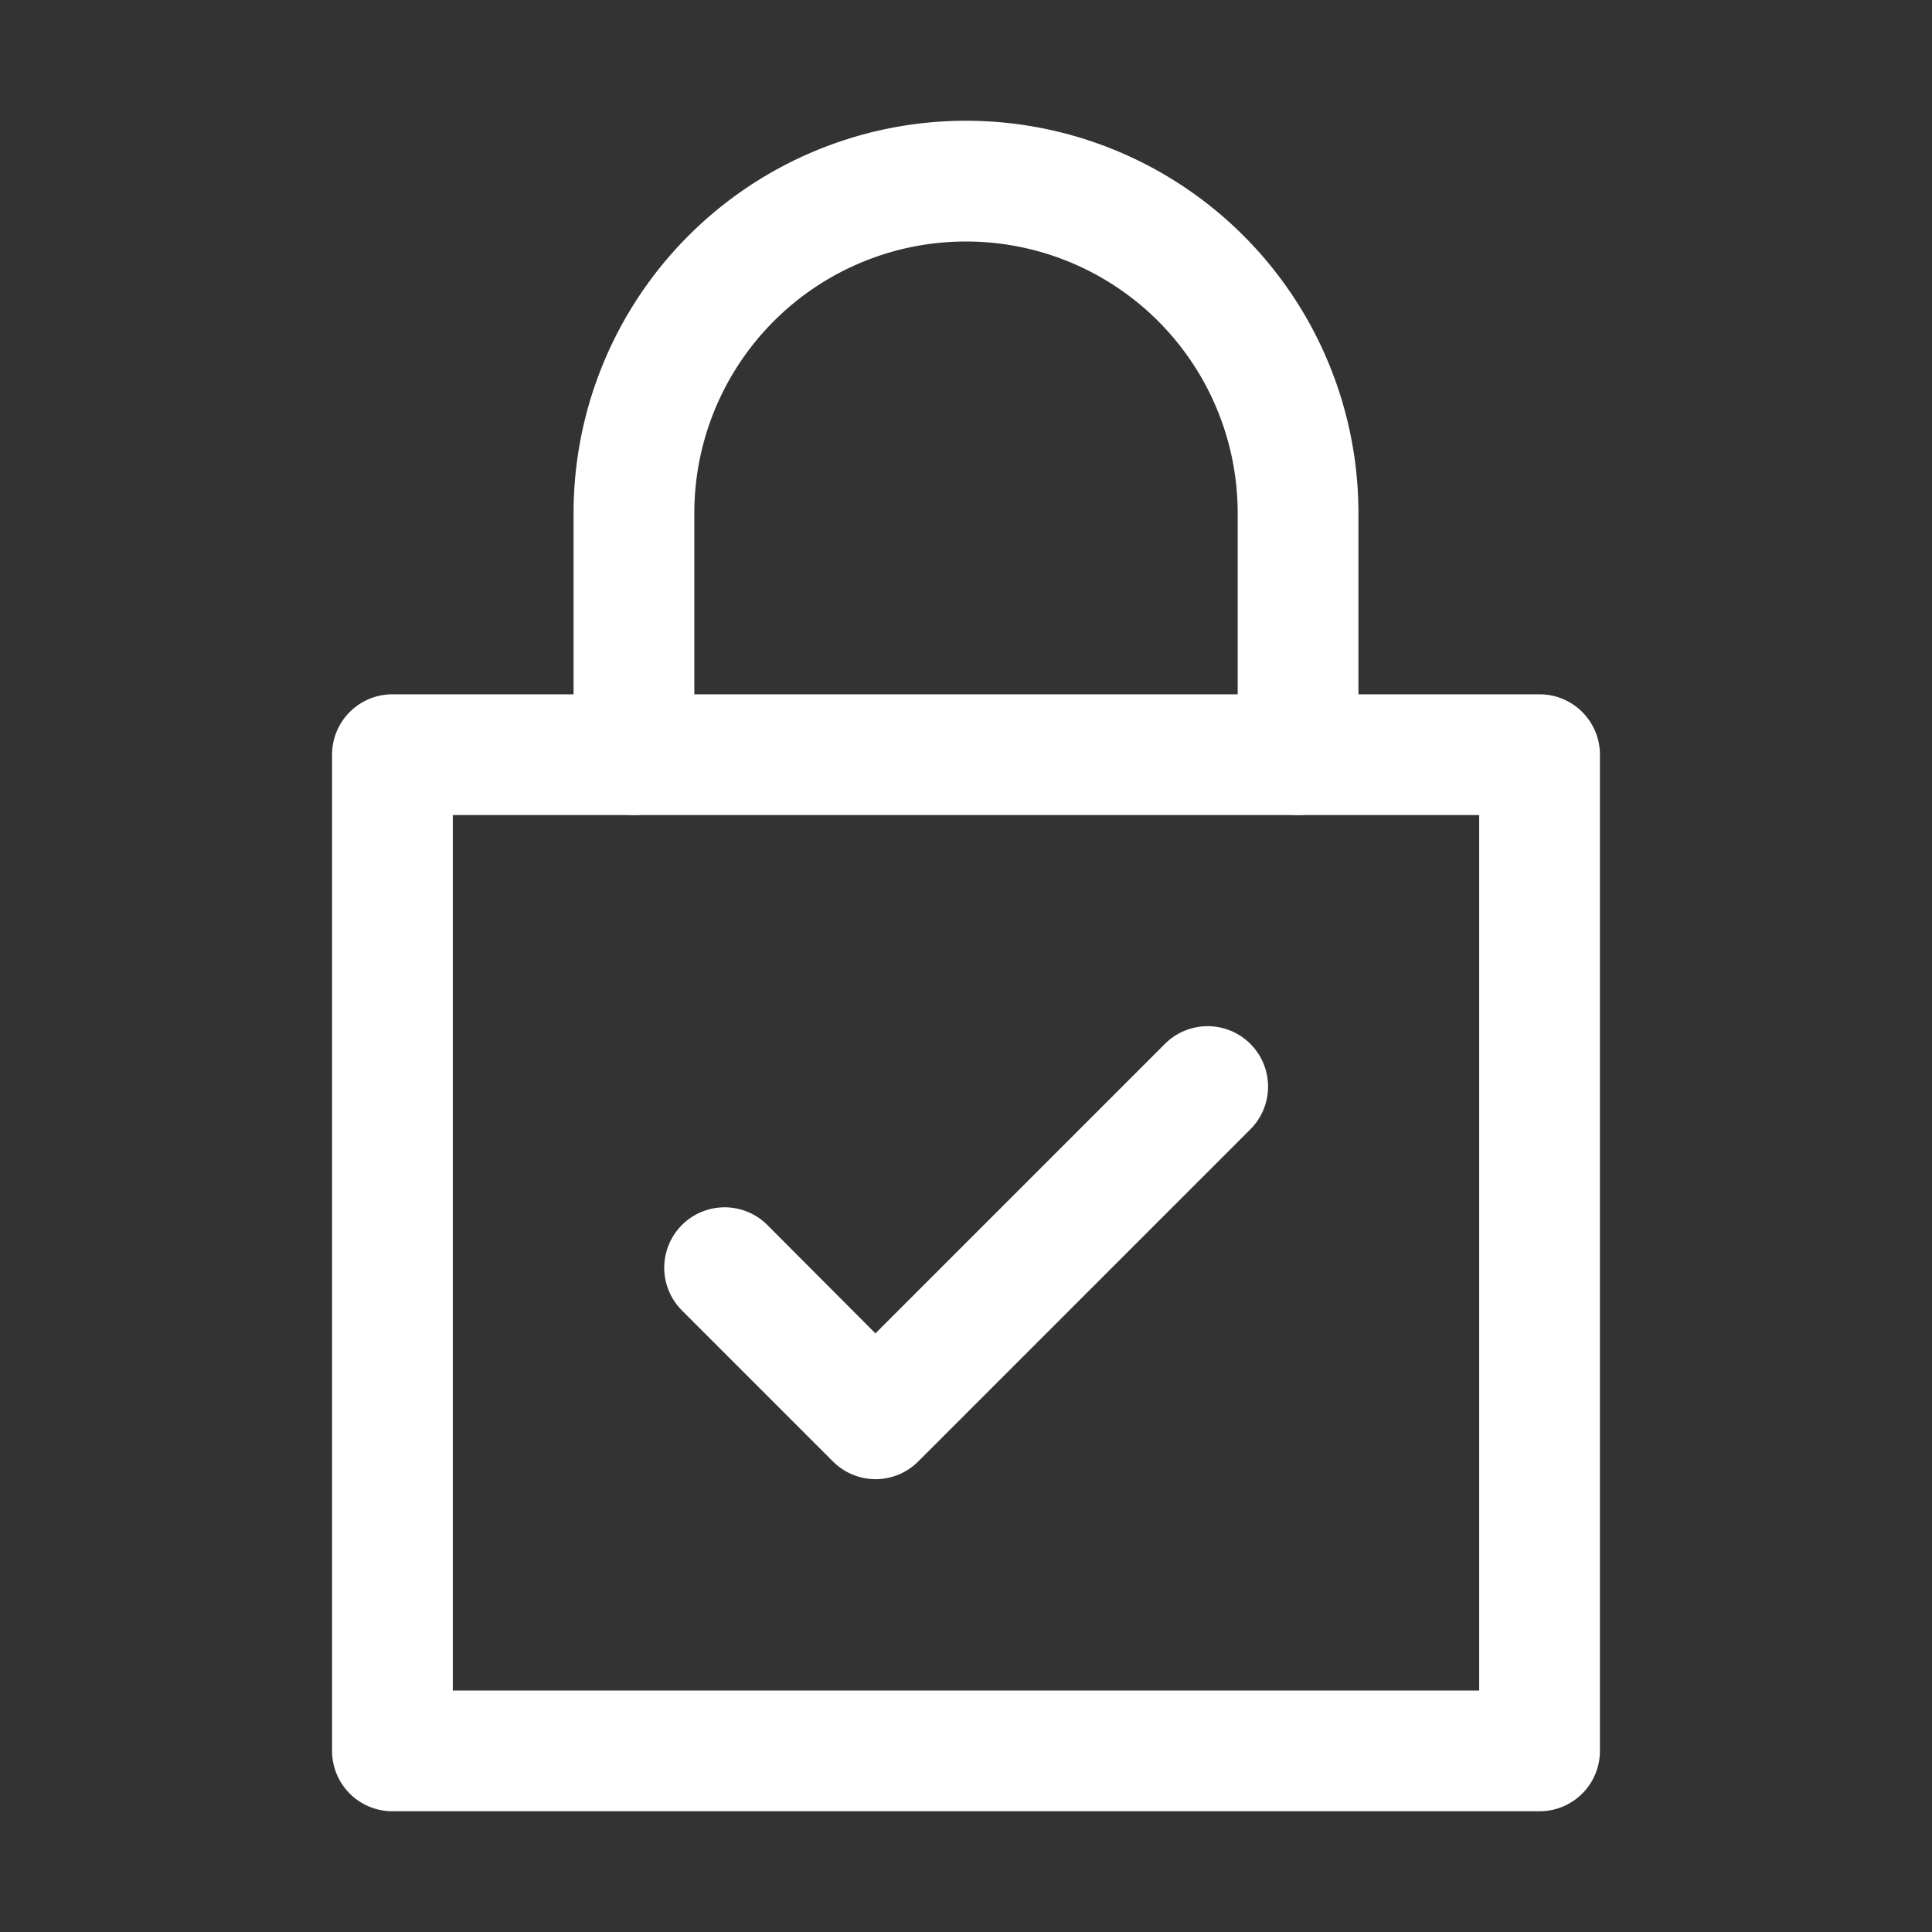 <svg xmlns="http://www.w3.org/2000/svg" viewBox="0 0 64 64"><rect x="0" y="0" width="64" height="64" fill="#333333" stroke="none"/><defs><style>.cls-1{fill:none;}.cls-2{fill:#fff;}</style></defs><title>authenticator-night</title><g id="invisi-border"><rect class="cls-1" width="64" height="64"/></g><g id="icon"><path class="cls-2" d="M51,60H13a2,2,0,0,1-2-2V25a2,2,0,0,1,2-2H51a2,2,0,0,1,2,2V58A2,2,0,0,1,51,60ZM15,56H49V27H15Z"/><path class="cls-2" d="M43,27a2,2,0,0,1-2-2V17a9,9,0,0,0-18,0v8a2,2,0,0,1-4,0V17a13,13,0,0,1,26,0v8A2,2,0,0,1,43,27Z"/><path class="cls-2" d="M29,49a2,2,0,0,1-1.41-.59l-5-5a2,2,0,0,1,2.83-2.83L29,44.17l9.59-9.59a2,2,0,0,1,2.83,2.83l-11,11A2,2,0,0,1,29,49Z"/></g></svg>